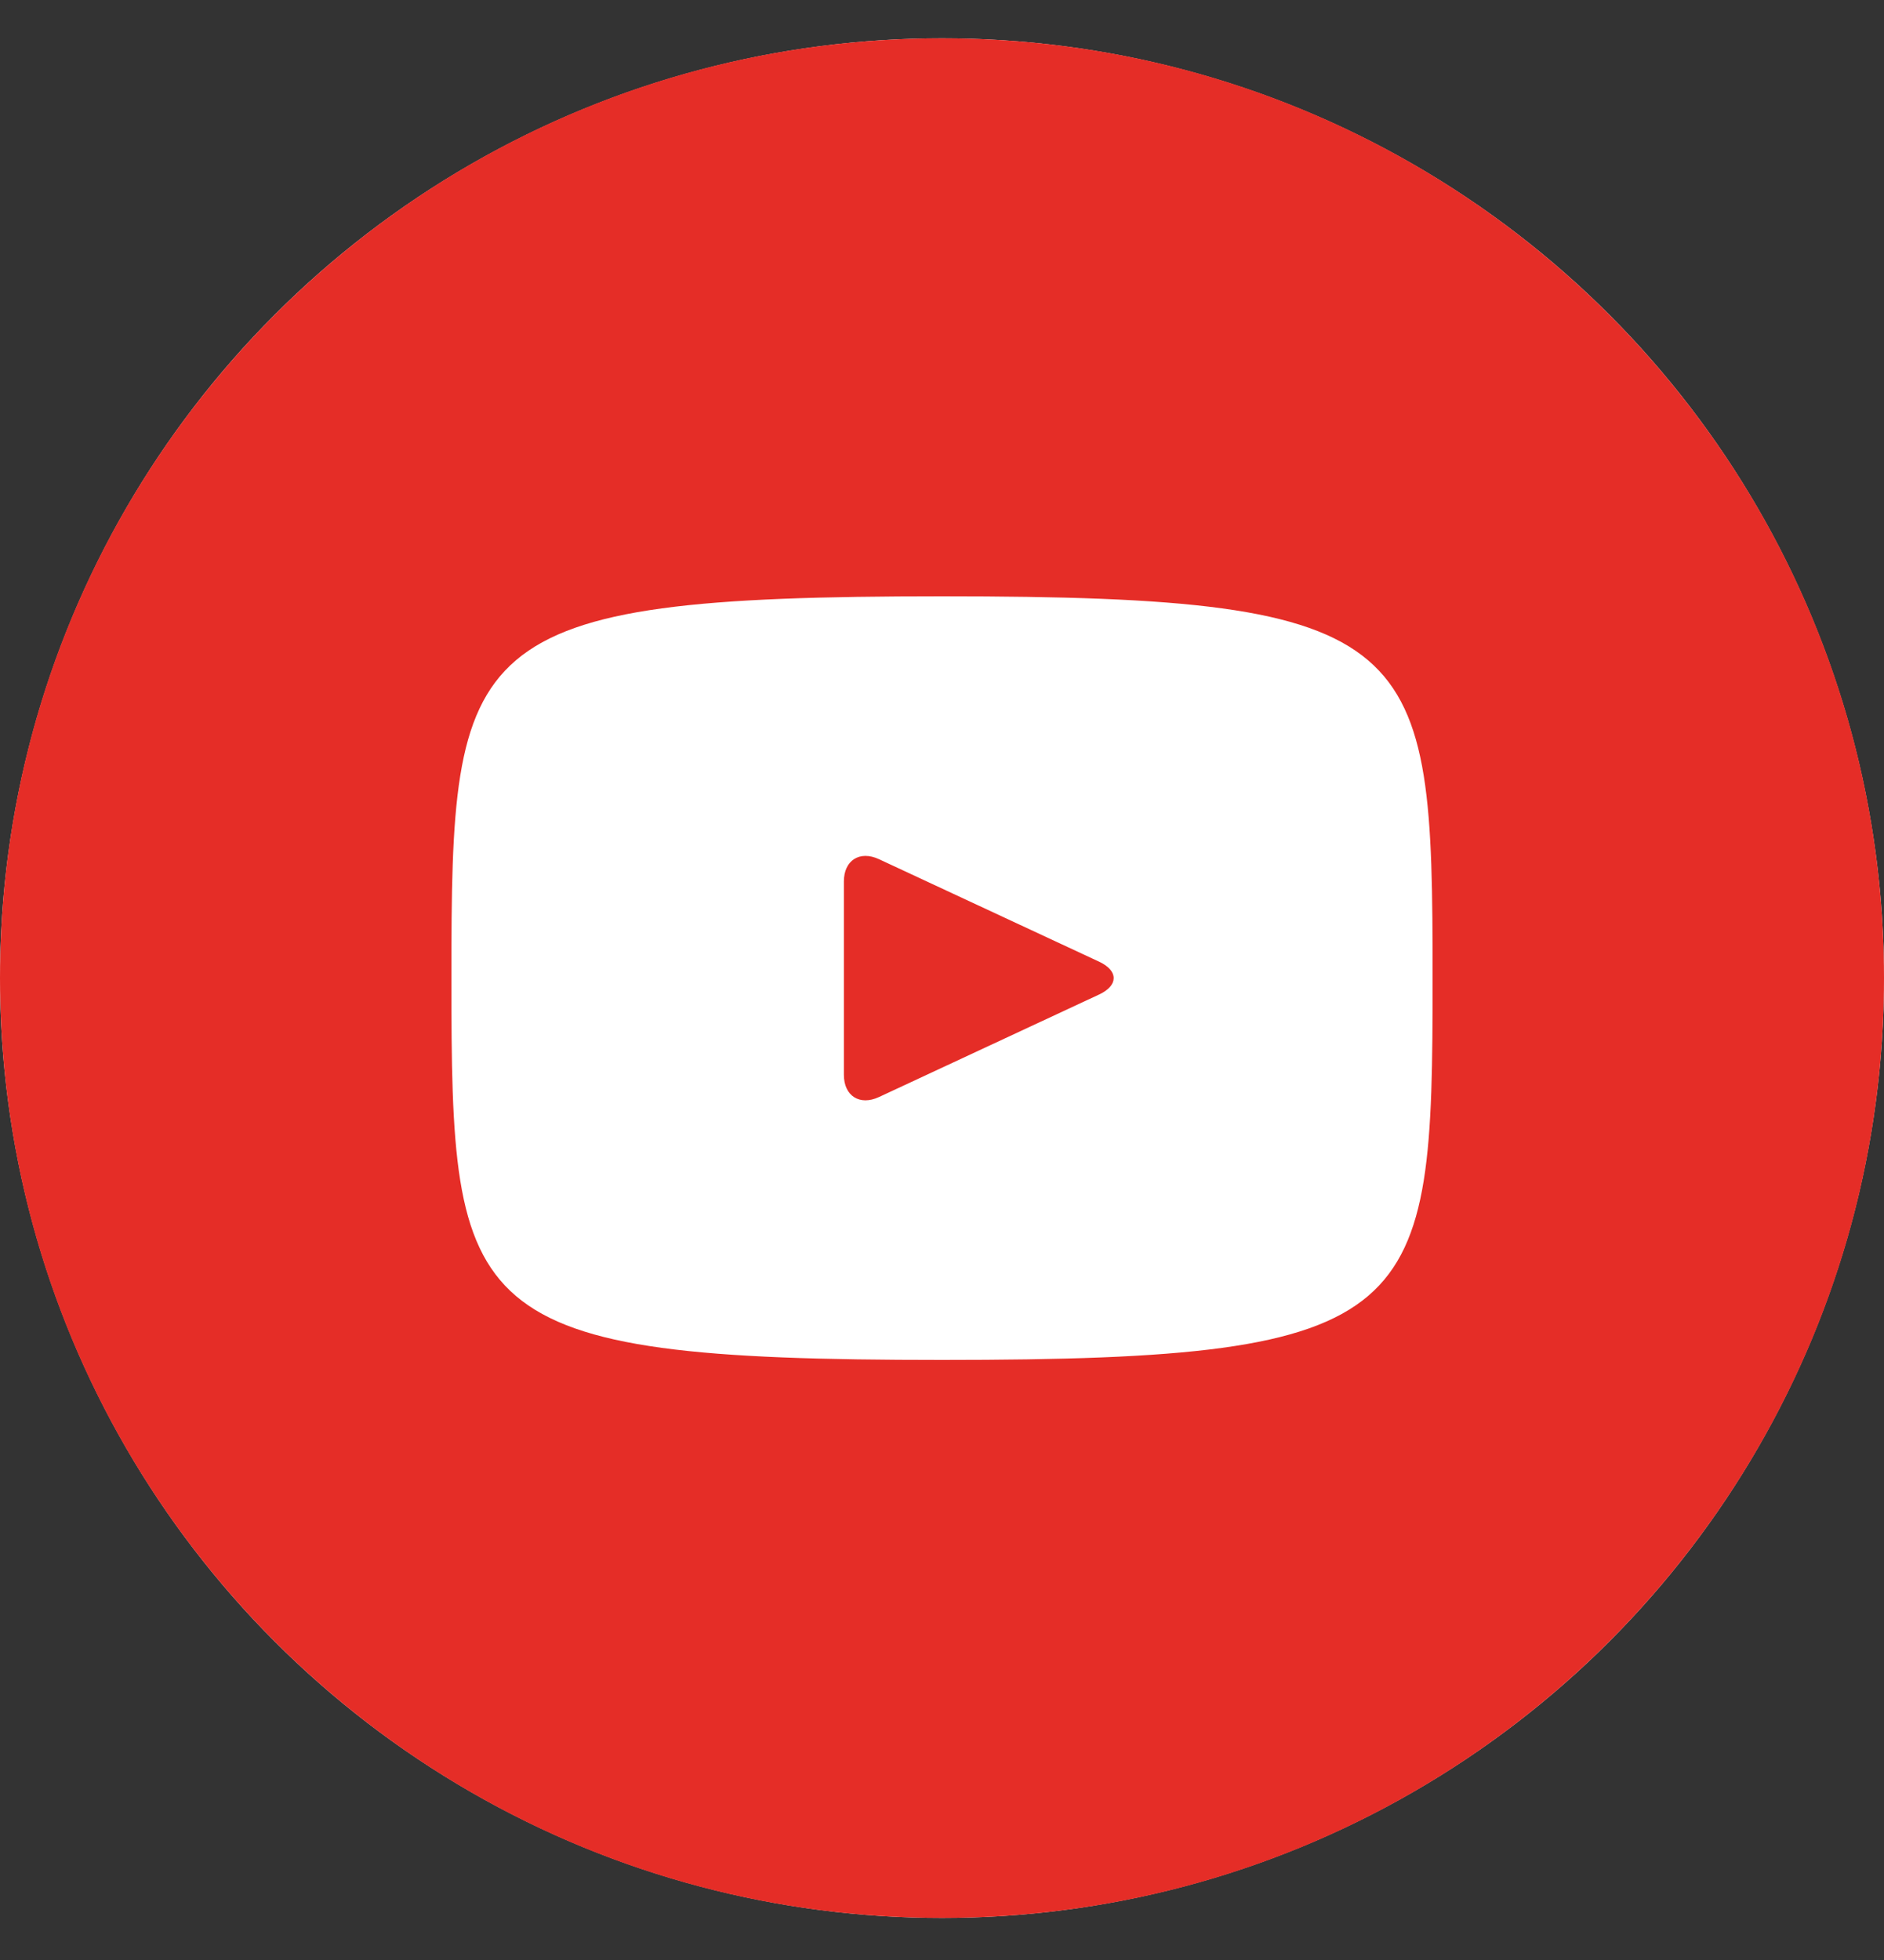 <svg width="25" height="26" viewBox="0 0 25 26" fill="none" xmlns="http://www.w3.org/2000/svg">
<rect x="0" y="0" width="25" height="26" fill="#333333" stroke="none"/>
<ellipse cx="12.5" cy="12.975" rx="12.5" ry="12.467" fill="white"/>
<path d="M14.587 12.758L11.663 11.397C11.408 11.279 11.198 11.412 11.198 11.693V14.257C11.198 14.539 11.408 14.671 11.663 14.553L14.586 13.192C14.842 13.072 14.842 12.878 14.587 12.758ZM12.5 0.508C5.596 0.508 0 6.09 0 12.975C0 19.861 5.596 25.442 12.5 25.442C19.404 25.442 25 19.861 25 12.975C25 6.09 19.404 0.508 12.5 0.508ZM12.5 18.04C6.102 18.04 5.99 17.465 5.99 12.975C5.99 8.486 6.102 7.91 12.5 7.91C18.898 7.91 19.01 8.486 19.01 12.975C19.01 17.465 18.898 18.04 12.5 18.04Z" fill="#E52D27"/>
</svg>
